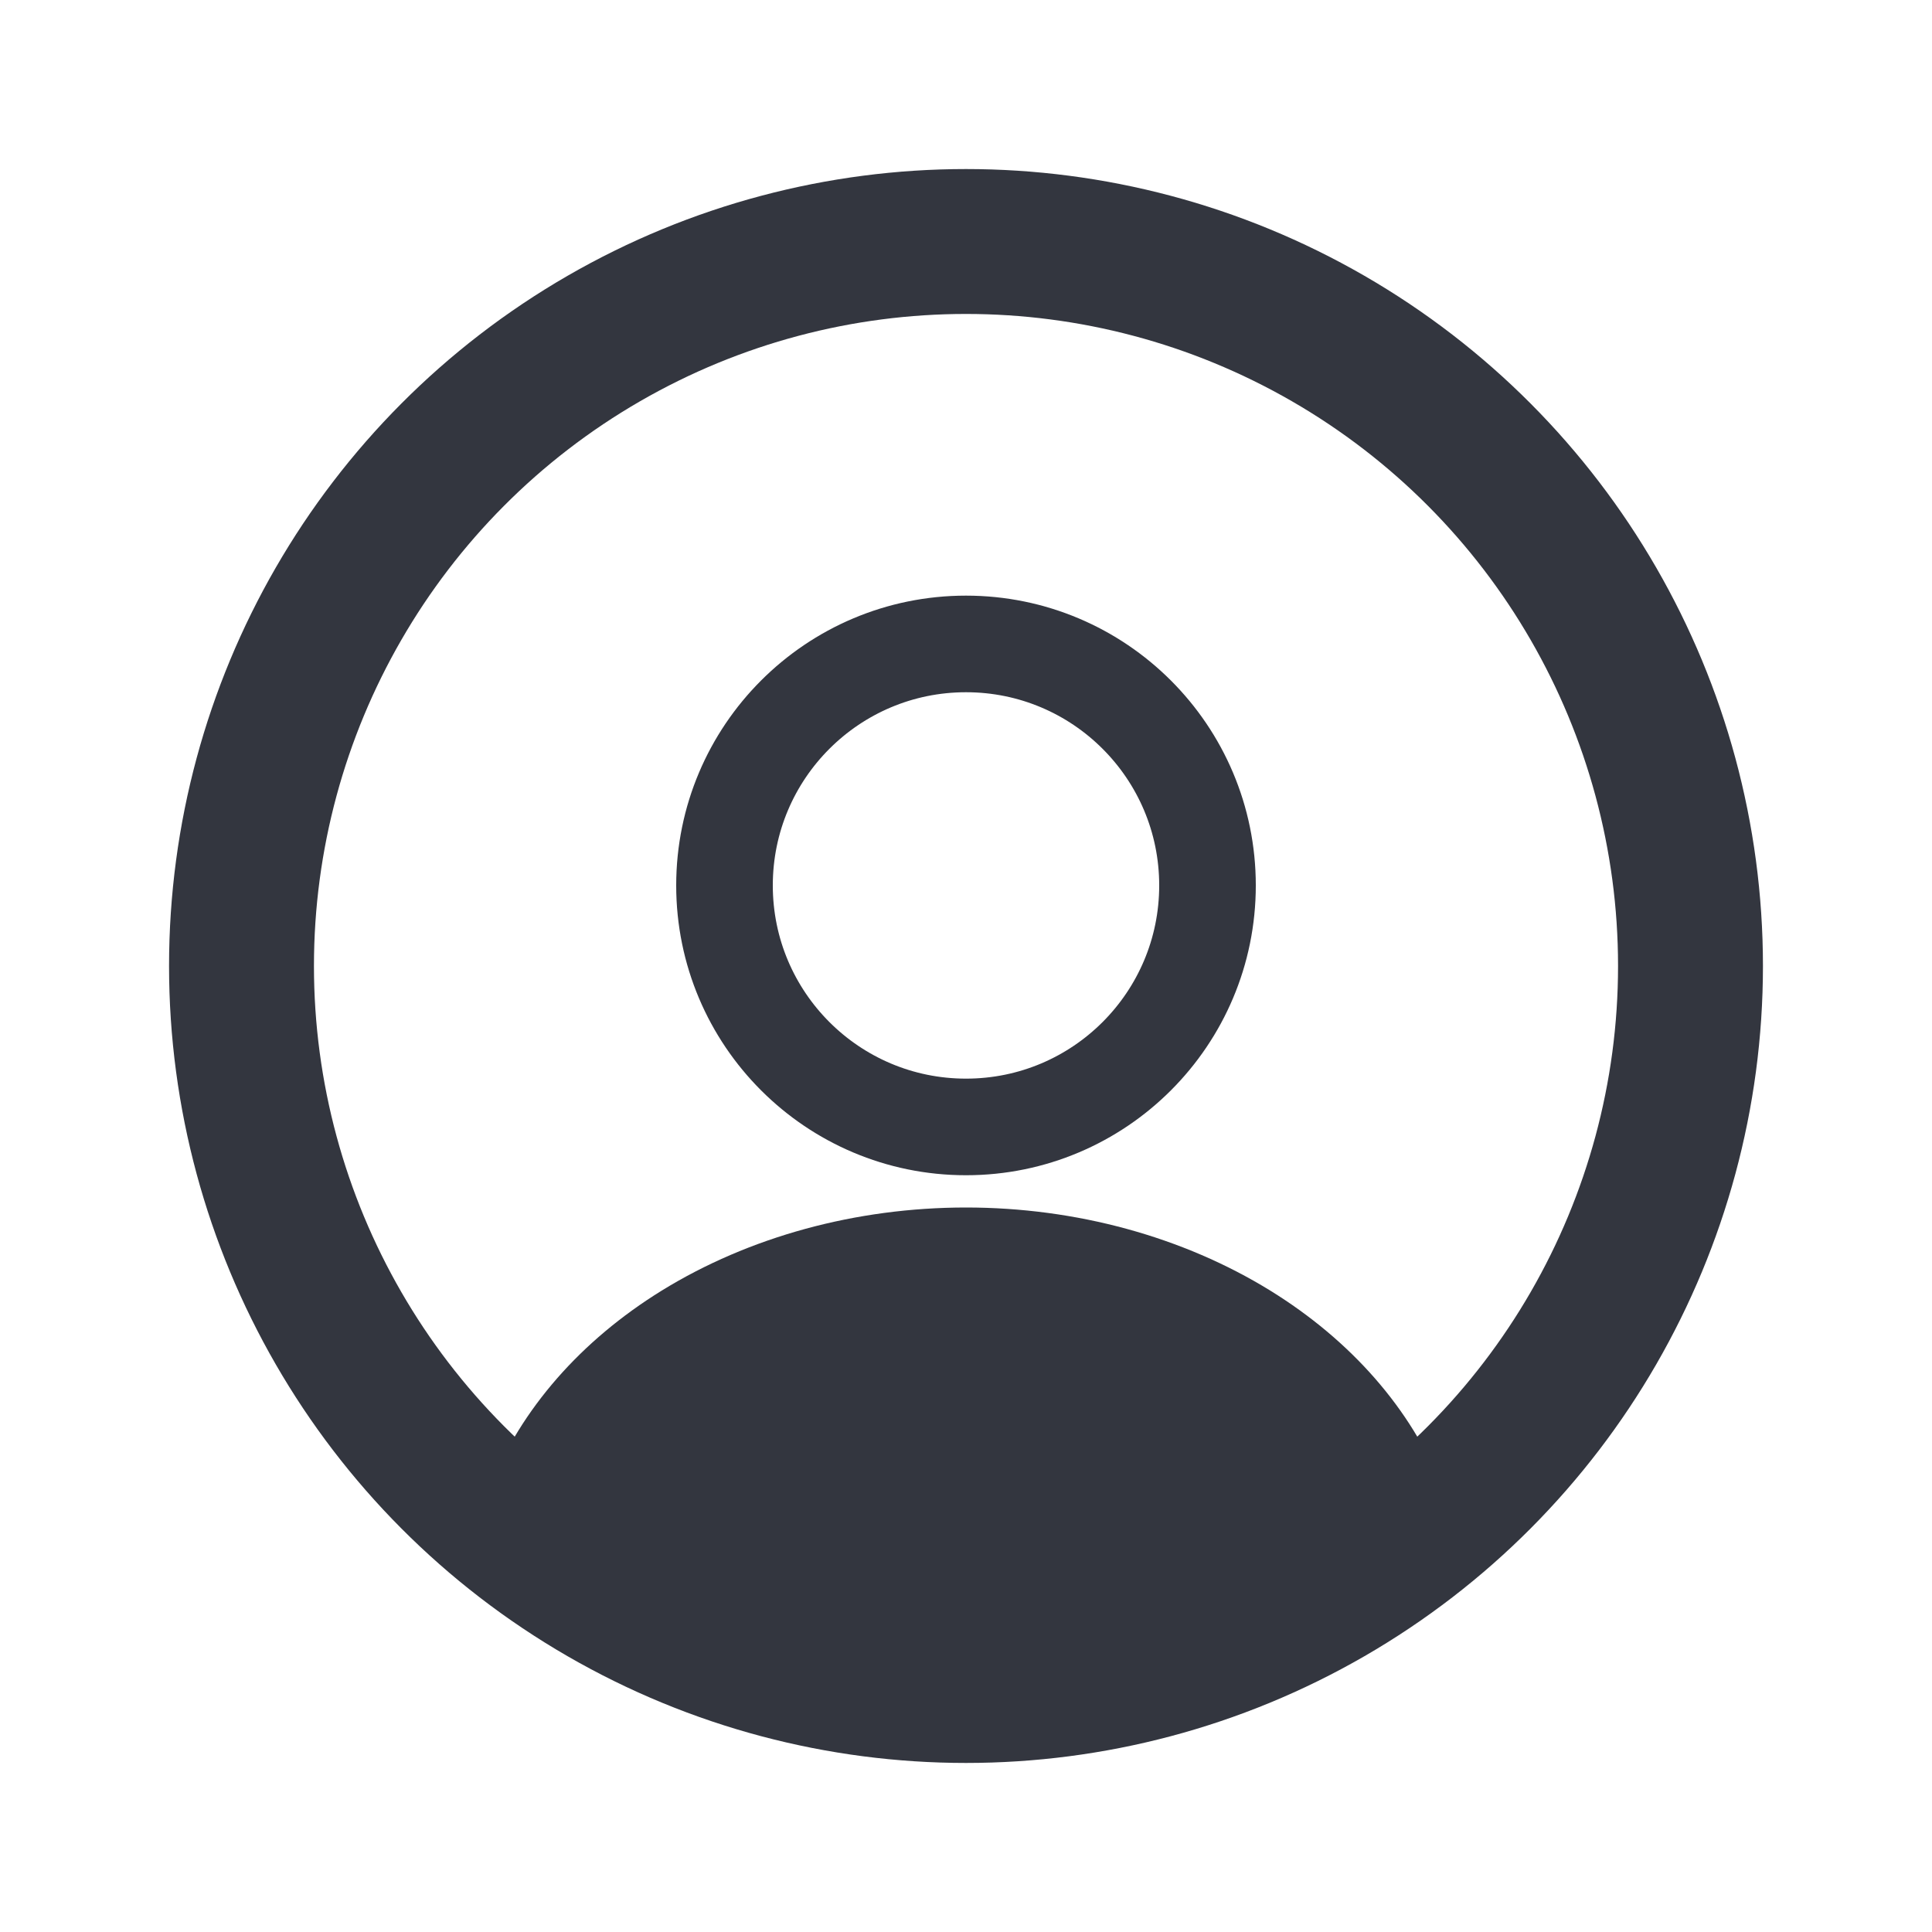 <svg width="20" height="20" viewBox="0 0 20 20" fill="none" xmlns="http://www.w3.org/2000/svg">
<circle cx="10" cy="9.166" r="2.5" stroke="#33363F" stroke-linecap="round"/>
<circle cx="10" cy="10" r="7.5" stroke="#33363F" stroke-width="1.5"/>
<path d="M14.817 15.689C14.923 15.63 14.973 15.505 14.928 15.392C14.607 14.587 13.988 13.878 13.151 13.361C12.247 12.803 11.139 12.5 10 12.5C8.861 12.5 7.753 12.803 6.849 13.361C6.012 13.878 5.393 14.587 5.072 15.392C5.027 15.505 5.077 15.63 5.183 15.689V15.689C8.183 17.336 11.817 17.336 14.817 15.689V15.689Z" fill="#33363F"/>
</svg>
